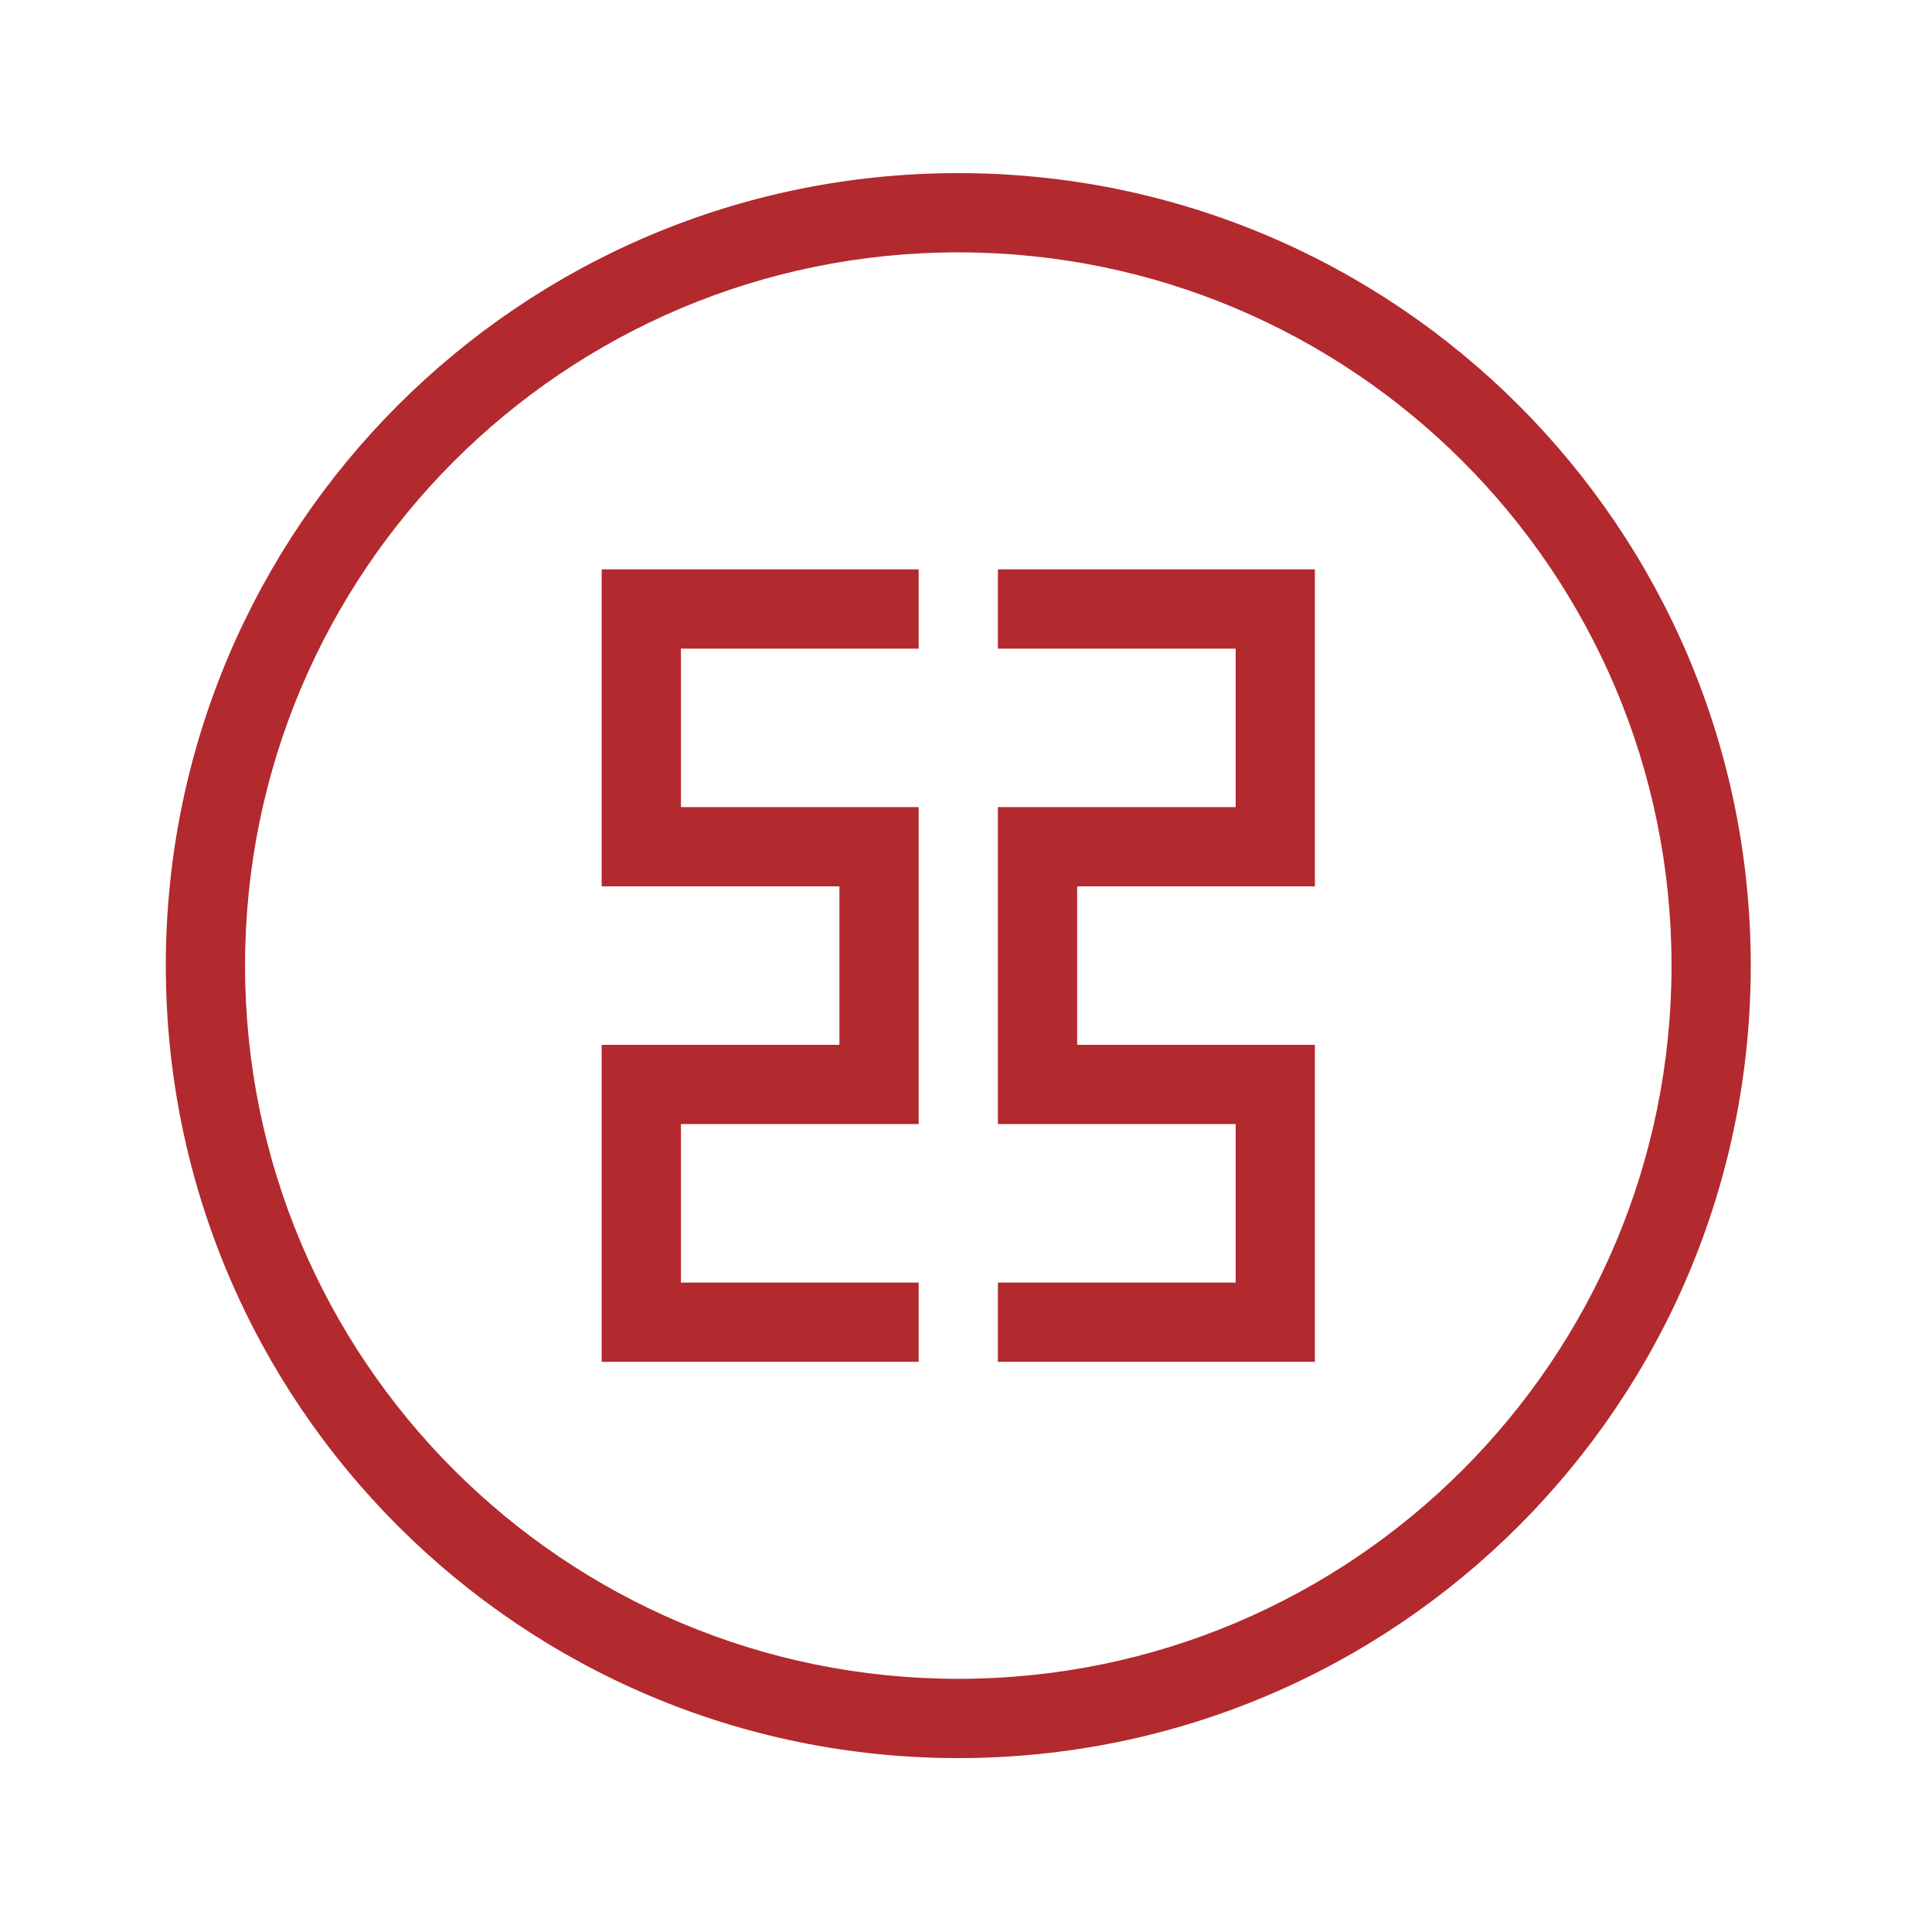 <svg width="68" height="68" viewBox="0 0 68 68" fill="none" xmlns="http://www.w3.org/2000/svg">
<path fill-rule="evenodd" clip-rule="evenodd" d="M33.728 6.093C49.133 6.093 61.621 18.581 61.621 33.986C61.621 49.391 49.133 61.879 33.728 61.879C18.324 61.879 5.836 49.391 5.836 33.986C5.836 18.581 18.324 6.093 33.728 6.093ZM33.728 8.882C19.864 8.882 8.625 20.121 8.625 33.986C8.625 47.85 19.864 59.089 33.728 59.089C47.593 59.089 58.832 47.85 58.832 33.986C58.832 20.121 47.593 8.882 33.728 8.882ZM35.123 20.039V22.829H43.491V28.407H35.123V39.564H43.491V45.143H35.123V47.932H46.28V36.775H37.912V31.196H46.28V20.039H35.123ZM32.334 20.039V22.829H23.966V28.407H32.334V39.564H23.966V45.143H32.334V47.932H21.177V36.775H29.545V31.196H21.177V20.039H32.334Z" fill="#B2292E"/>
</svg>
